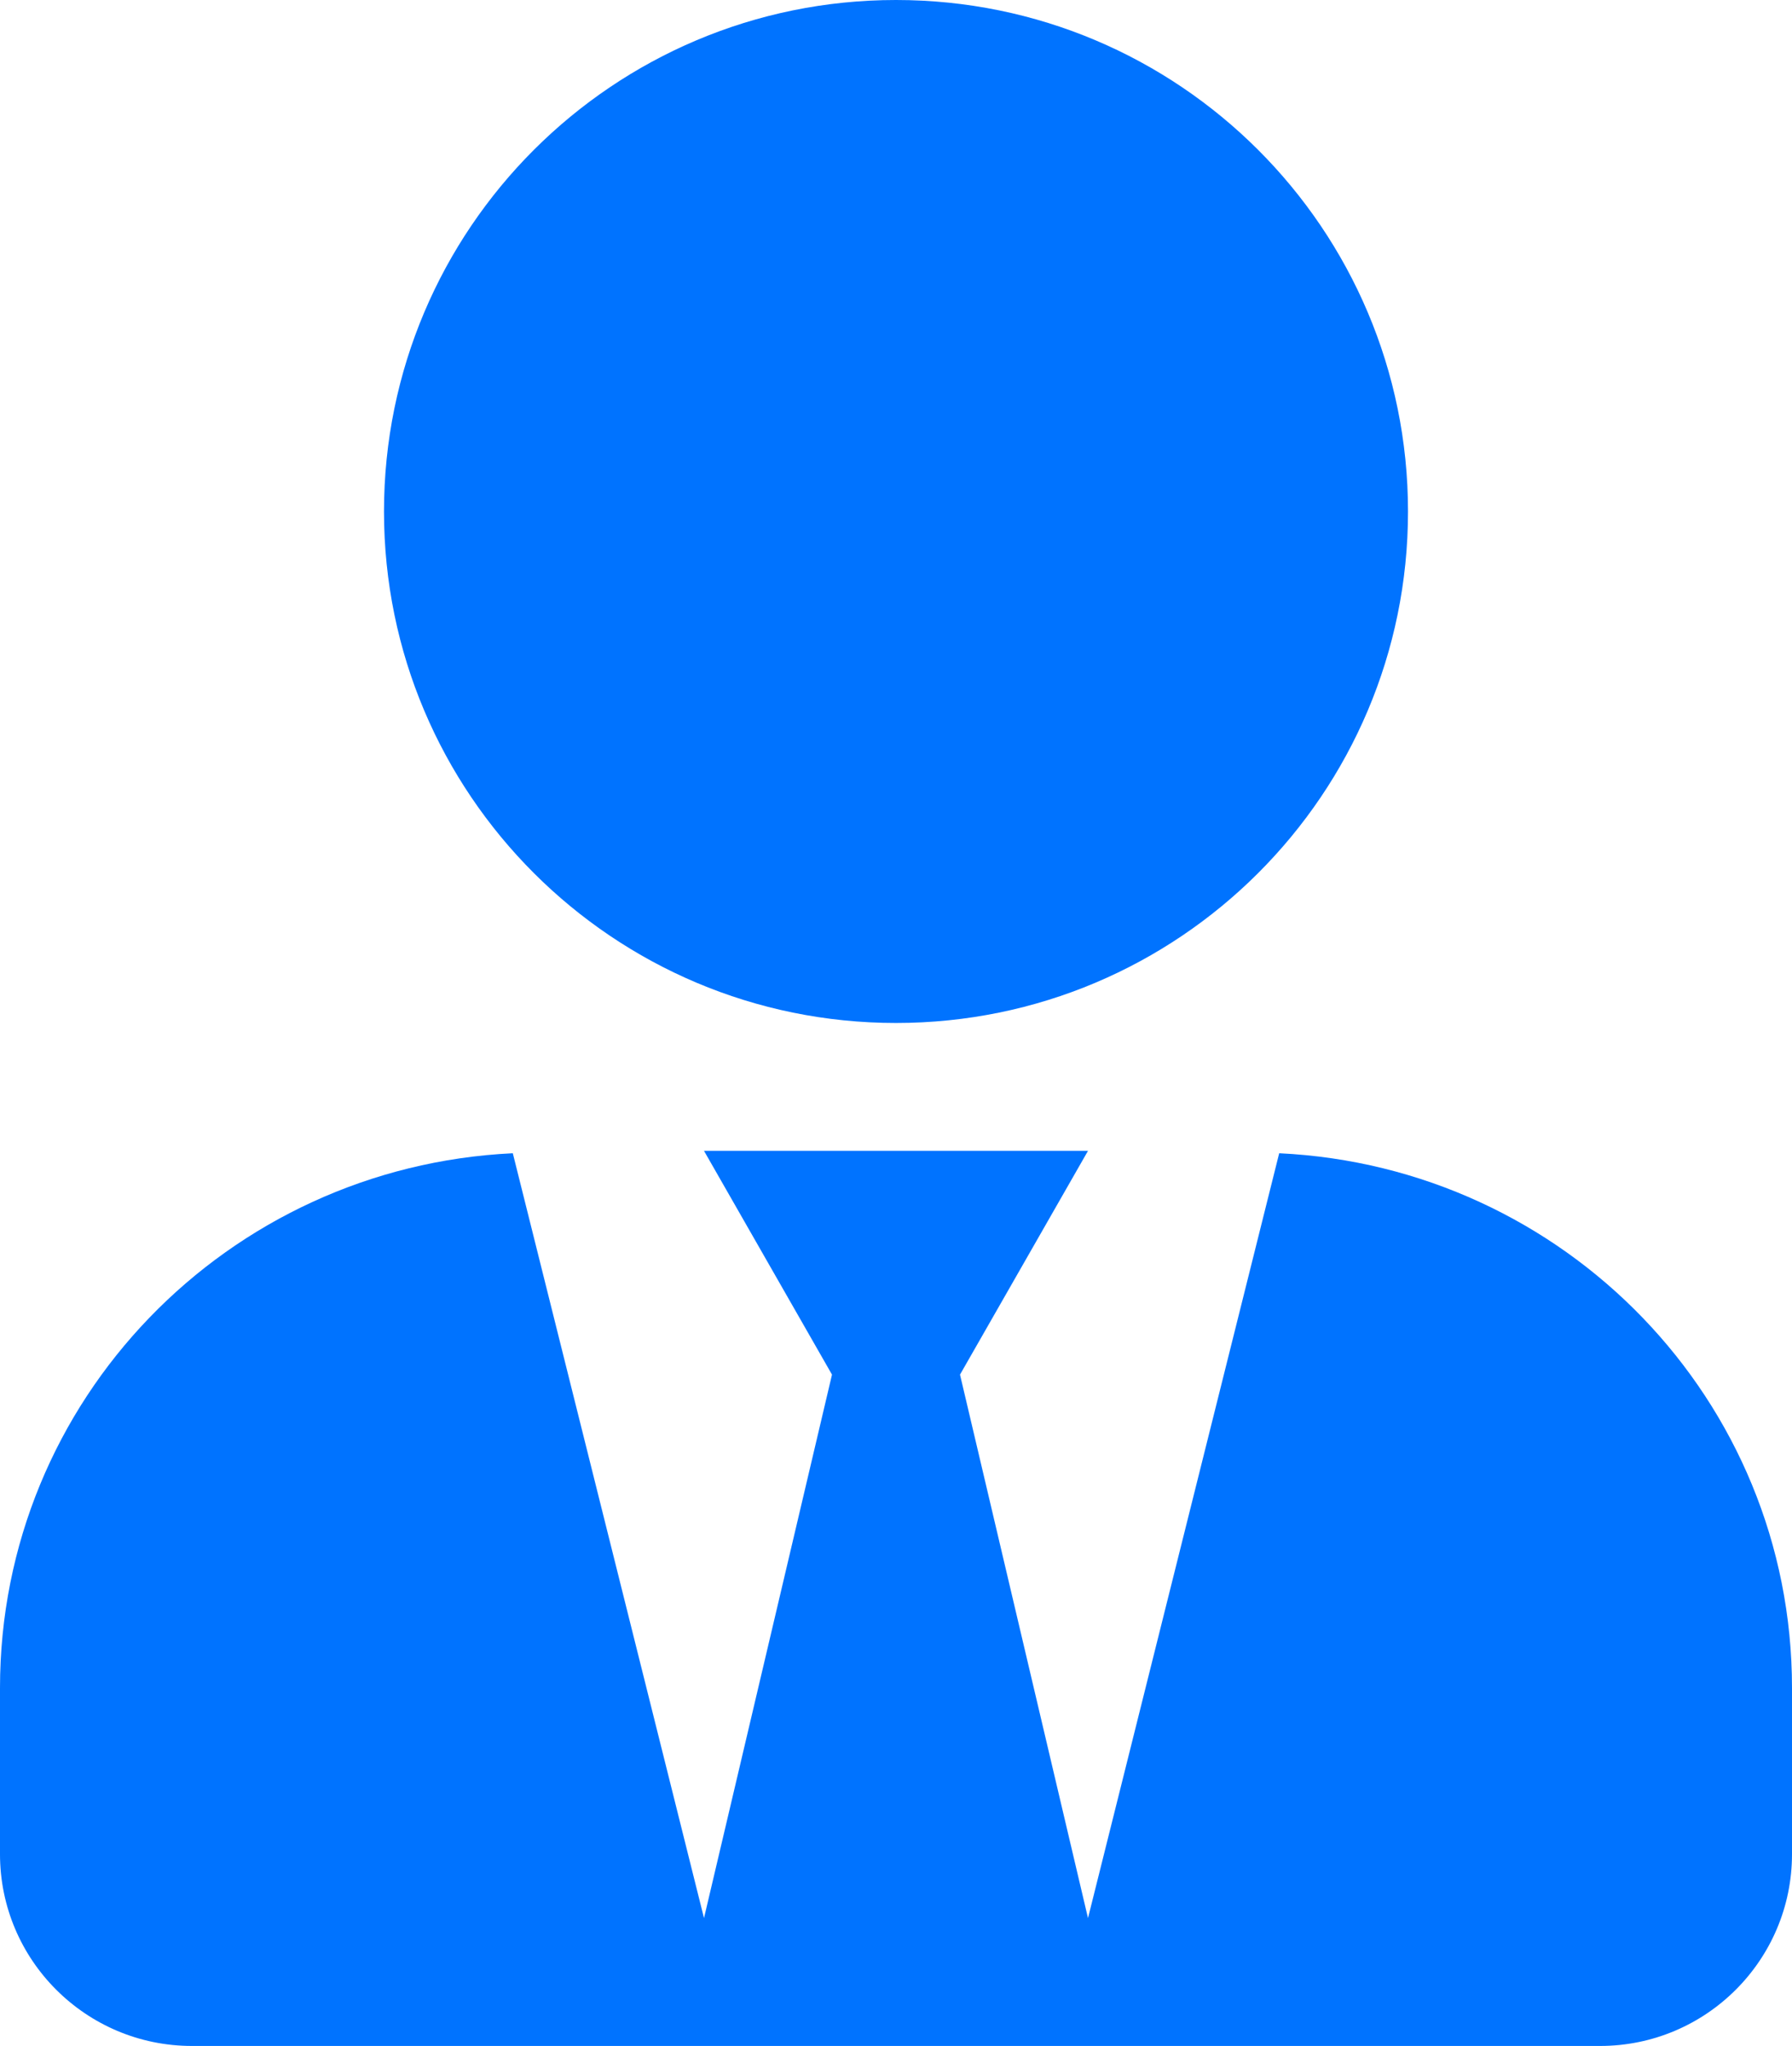 <svg width="85" height="97" viewBox="0 0 85 97" fill="none" xmlns="http://www.w3.org/2000/svg">
<path d="M42.5 48.5C55.914 48.5 66.786 37.644 66.786 24.25C66.786 10.856 55.914 0 42.5 0C29.086 0 18.214 10.856 18.214 24.25C18.214 37.644 29.086 48.5 42.5 48.5ZM60.676 54.676L51.607 90.938L45.536 65.172L51.607 54.562H33.393L39.464 65.172L33.393 90.938L24.324 54.676C10.796 55.32 0 66.365 0 80.025V87.906C0 92.927 4.079 97 9.107 97H75.893C80.921 97 85 92.927 85 87.906V80.025C85 66.365 74.204 55.32 60.676 54.676Z" fill="#0073FF"/>
</svg>
